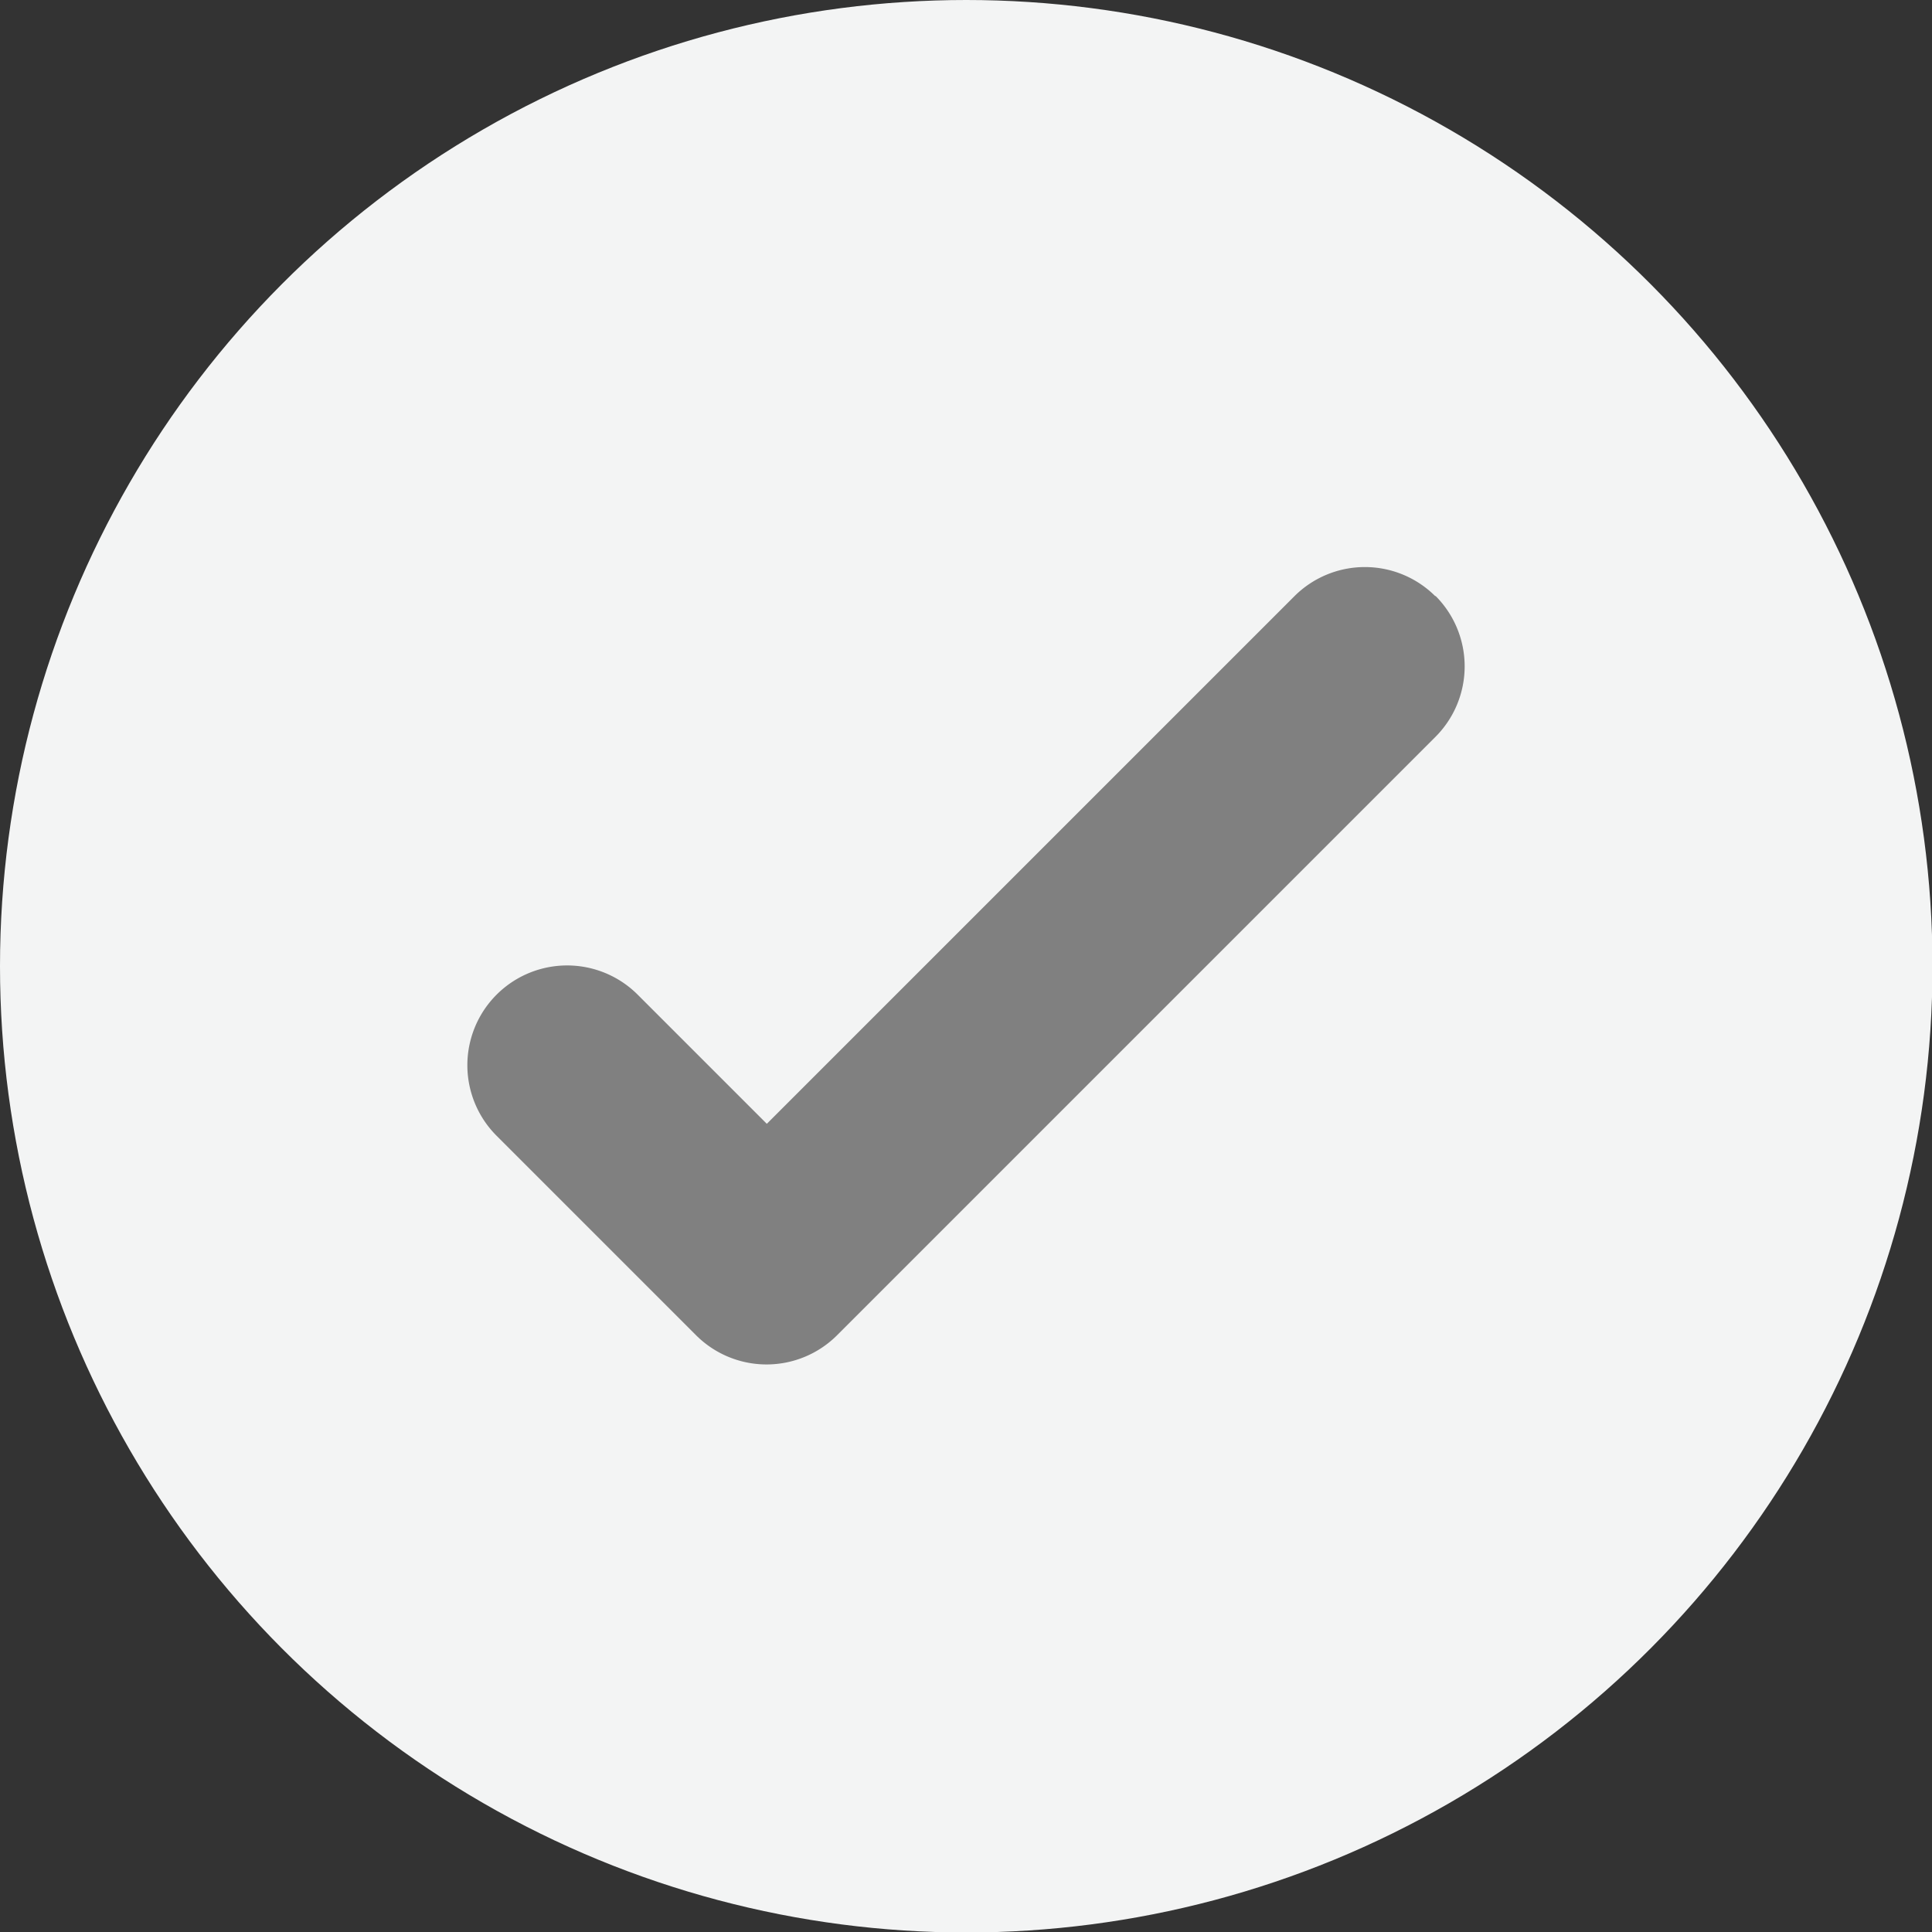 <svg id="Layer_1" data-name="Layer 1" xmlns="http://www.w3.org/2000/svg" viewBox="0 0 38.75 38.75"><rect x="0" y="0" width="38.75" height="38.75" fill="#333333" stroke="none"/><defs><style>.cls-1{fill:#f3f4f4;}.cls-2{fill:gray;}</style></defs><title>checkbox</title><g id="Design-System"><g id="Icons"><g id="Check"><g id="Group-25-Copy-7"><circle id="Oval" class="cls-1" cx="19.38" cy="19.38" r="19.38"/></g><path id="Fill-1" class="cls-2" d="M680.59,24.59a2,2,0,0,0-2.83,0L667.18,35.17l-2.59-2.59a2,2,0,1,0-2.83,2.83l4,4a2,2,0,0,0,2.83,0l12-12a2,2,0,0,0,0-2.83" transform="translate(-651.8 -12.63)"/></g></g></g></svg>